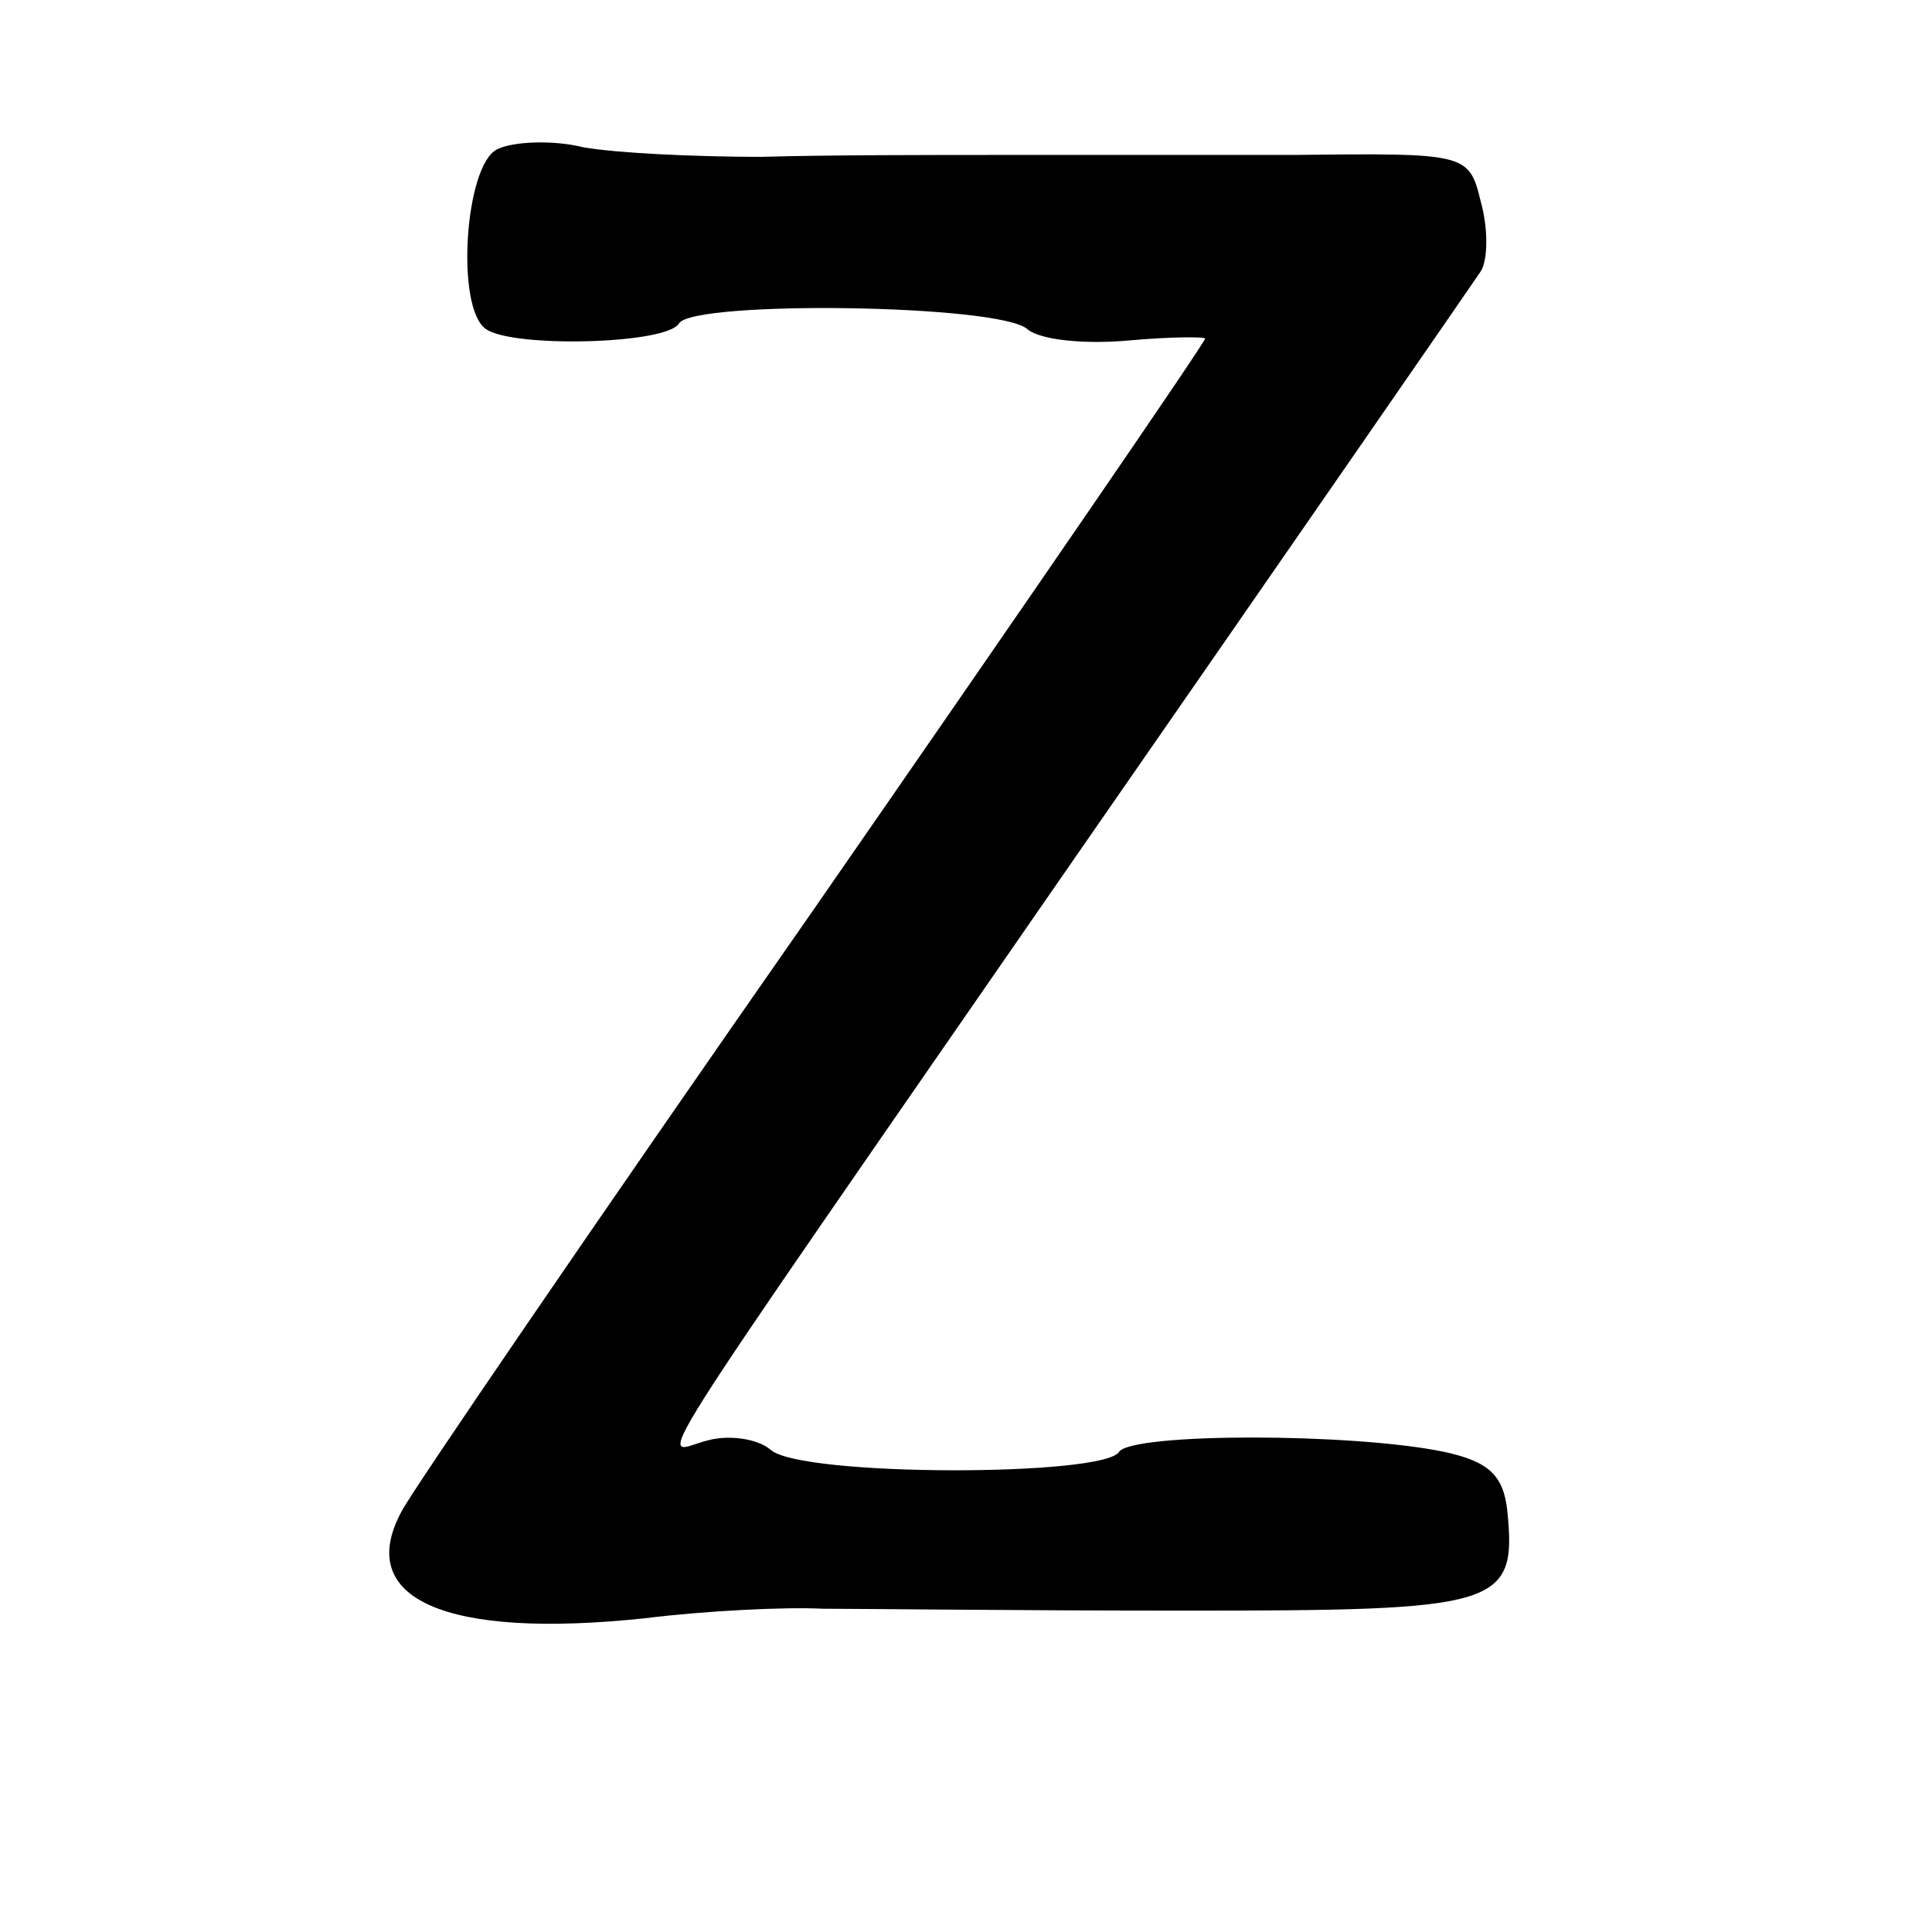 <?xml version="1.0" standalone="no"?>
<!DOCTYPE svg PUBLIC "-//W3C//DTD SVG 20010904//EN"
 "http://www.w3.org/TR/2001/REC-SVG-20010904/DTD/svg10.dtd">
<svg version="1.0" xmlns="http://www.w3.org/2000/svg"
 width="101pt" height="101pt" viewBox="0 0 101 101"
 preserveAspectRatio="xMidYMid meet">
<g transform="translate(0,101) scale(0.1,-0.1)"
fill="#000000" stroke="none">
<path d="M260 932 c-17 -8 -22 -83 -6 -94 14 -10 95 -8 101 3 8 12 167 10 182
-3 7 -6 31 -8 53 -6 22 2 40 2 40 1 0 -2 -92 -136 -205 -299 -113 -162 -210
-304 -215 -314 -25 -46 23 -67 127 -56 32 4 74 6 93 5 19 0 104 -1 189 -1 165
0 174 2 169 52 -2 19 -10 26 -33 31 -48 10 -163 10 -170 0 -8 -13 -166 -13
-182 1 -7 6 -22 8 -33 5 -25 -6 -45 -38 195 309 111 160 205 296 209 302 4 6
4 23 0 37 -6 25 -8 25 -98 24 -50 0 -119 0 -153 0 -35 0 -91 0 -125 -1 -35 0
-76 2 -93 5 -16 4 -37 3 -45 -1z"/>
</g>
</svg>
